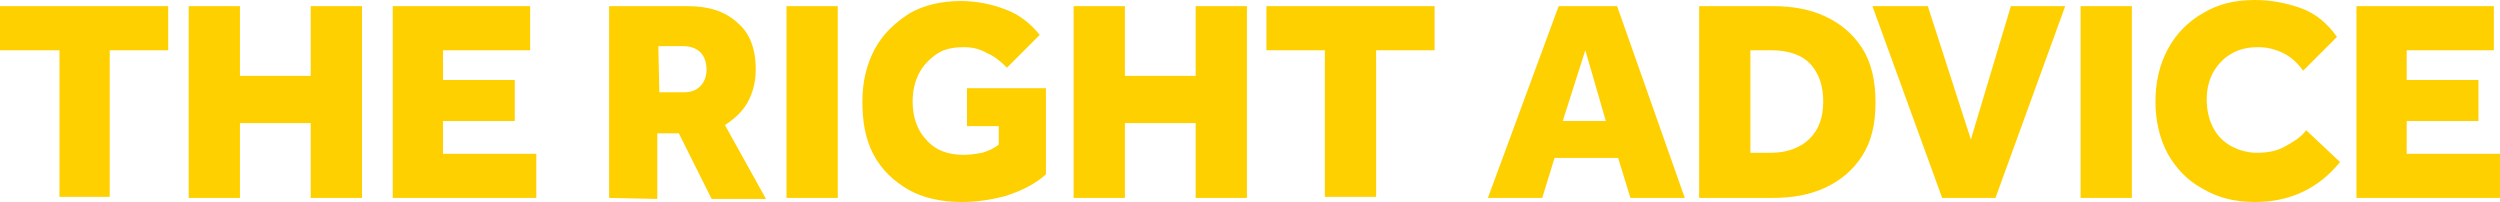 <?xml version="1.0" encoding="utf-8"?>
<!-- Generator: Adobe Illustrator 27.7.0, SVG Export Plug-In . SVG Version: 6.00 Build 0)  -->
<svg version="1.1" id="Layer_1" xmlns="http://www.w3.org/2000/svg" xmlns:xlink="http://www.w3.org/1999/xlink" x="0px" y="0px"
	 viewBox="0 0 243.8 19.7" style="enable-background:new 0 0 243.8 19.7;" xml:space="preserve">
<style type="text/css">
	.st0{fill:#FFD000;}
</style>
<path class="st0" d="M5.8,19.3V4.9H0V0.6h16.4v4.3h-5.7v14.3H5.8V19.3z M18.4,19.3V0.6h5v6.8h6.9V0.6h5v18.7h-5V12h-6.9v7.3H18.4z
	 M38.3,19.3V0.6h13.4v4.3h-8.5v2.9h7v4h-7V15h9.1v4.3H38.3z M59.4,19.3V0.6h7.7c2,0,3.6,0.5,4.8,1.6c1.2,1,1.8,2.5,1.8,4.6
	c0,1.2-0.3,2.3-0.8,3.2s-1.3,1.6-2.2,2.2l4,7.2h-5.3L66.2,13h-2.1v6.4L59.4,19.3L59.4,19.3z M64.3,9h2.4c0.7,0,1.2-0.2,1.6-0.6
	c0.4-0.4,0.6-1,0.6-1.6c0-0.7-0.2-1.3-0.6-1.7s-1-0.6-1.7-0.6h-2.4L64.3,9L64.3,9z M76.7,19.3V0.6h5v18.7H76.7z M94.3,12.4V8.6h7.7
	V17c-1.1,1-2.4,1.6-3.9,2.1c-1.5,0.4-2.9,0.6-4.3,0.6c-2,0-3.8-0.4-5.2-1.2s-2.6-1.9-3.4-3.4s-1.1-3.2-1.1-5.2
	c0-1.9,0.4-3.6,1.2-5.1c0.8-1.5,2-2.6,3.4-3.5c1.4-0.8,3.1-1.2,5-1.2c1.5,0,3,0.3,4.3,0.8c1.4,0.5,2.5,1.4,3.4,2.5l-3.2,3.2
	C97.6,6,97,5.5,96.3,5.2c-0.7-0.4-1.4-0.6-2.3-0.6c-1.1,0-2,0.2-2.7,0.7S90,6.4,89.6,7.2C89.2,8,89,8.9,89,9.9
	c0,1.6,0.5,2.9,1.4,3.8c0.9,1,2.1,1.4,3.6,1.4c0.6,0,1.2-0.1,1.8-0.2c0.6-0.2,1.1-0.4,1.6-0.8v-1.8h-3.1V12.4z M104.7,19.3V0.6h5
	v6.8h6.9V0.6h5v18.7h-5V12h-6.9v7.3H104.7z M129.2,19.3V4.9h-5.7V0.6h16.4v4.3h-5.7v14.3h-5V19.3z M145.1,19.3L152,0.6h5.7l6.6,18.7
	H159l-1.2-3.9h-6.2l-1.2,3.9H145.1z M152.4,11.8h4.2l-2-6.9L152.4,11.8z M165.7,19.3V0.6h7.2c1.9,0,3.6,0.3,5.1,1s2.7,1.7,3.6,3.1
	c0.9,1.4,1.3,3.2,1.3,5.3s-0.4,3.8-1.3,5.2c-0.9,1.4-2.1,2.4-3.6,3.1c-1.5,0.7-3.2,1-5.1,1C172.9,19.3,165.7,19.3,165.7,19.3z
	 M170.7,14.9h2c1.6,0,2.9-0.5,3.8-1.4c0.9-0.9,1.3-2.1,1.3-3.6s-0.4-2.7-1.2-3.6c-0.8-0.9-2.1-1.4-3.9-1.4h-2L170.7,14.9L170.7,14.9
	z M189.4,19.3l-6.8-18.7h5.4l4.2,13l3.9-13h5.3l-6.8,18.7H189.4z M202.9,19.3V0.6h5v18.7H202.9z M224.9,12.7l3.3,3.1
	c-2.1,2.6-4.9,3.9-8.3,3.9c-1.9,0-3.6-0.4-5.1-1.3c-1.5-0.8-2.6-2-3.4-3.4c-0.8-1.5-1.2-3.2-1.2-5.1s0.4-3.6,1.2-5.1s2-2.7,3.4-3.5
	c1.5-0.9,3.1-1.3,5.1-1.3c1.6,0,3.1,0.3,4.5,0.8s2.6,1.5,3.5,2.8l-3.3,3.3c-0.5-0.7-1.1-1.3-1.9-1.7s-1.6-0.6-2.5-0.6
	c-1,0-1.9,0.2-2.7,0.7c-0.7,0.4-1.3,1.1-1.7,1.8c-0.4,0.8-0.6,1.6-0.6,2.6s0.2,1.9,0.6,2.7c0.4,0.8,1,1.4,1.7,1.8
	c0.7,0.4,1.6,0.7,2.6,0.7c1.1,0,2-0.2,2.7-0.6S224.3,13.5,224.9,12.7z M229.8,19.3V0.6h13.4v4.3h-8.5v2.9h7v4h-7V15h9.1v4.3H229.8z"
	/>
</svg>
